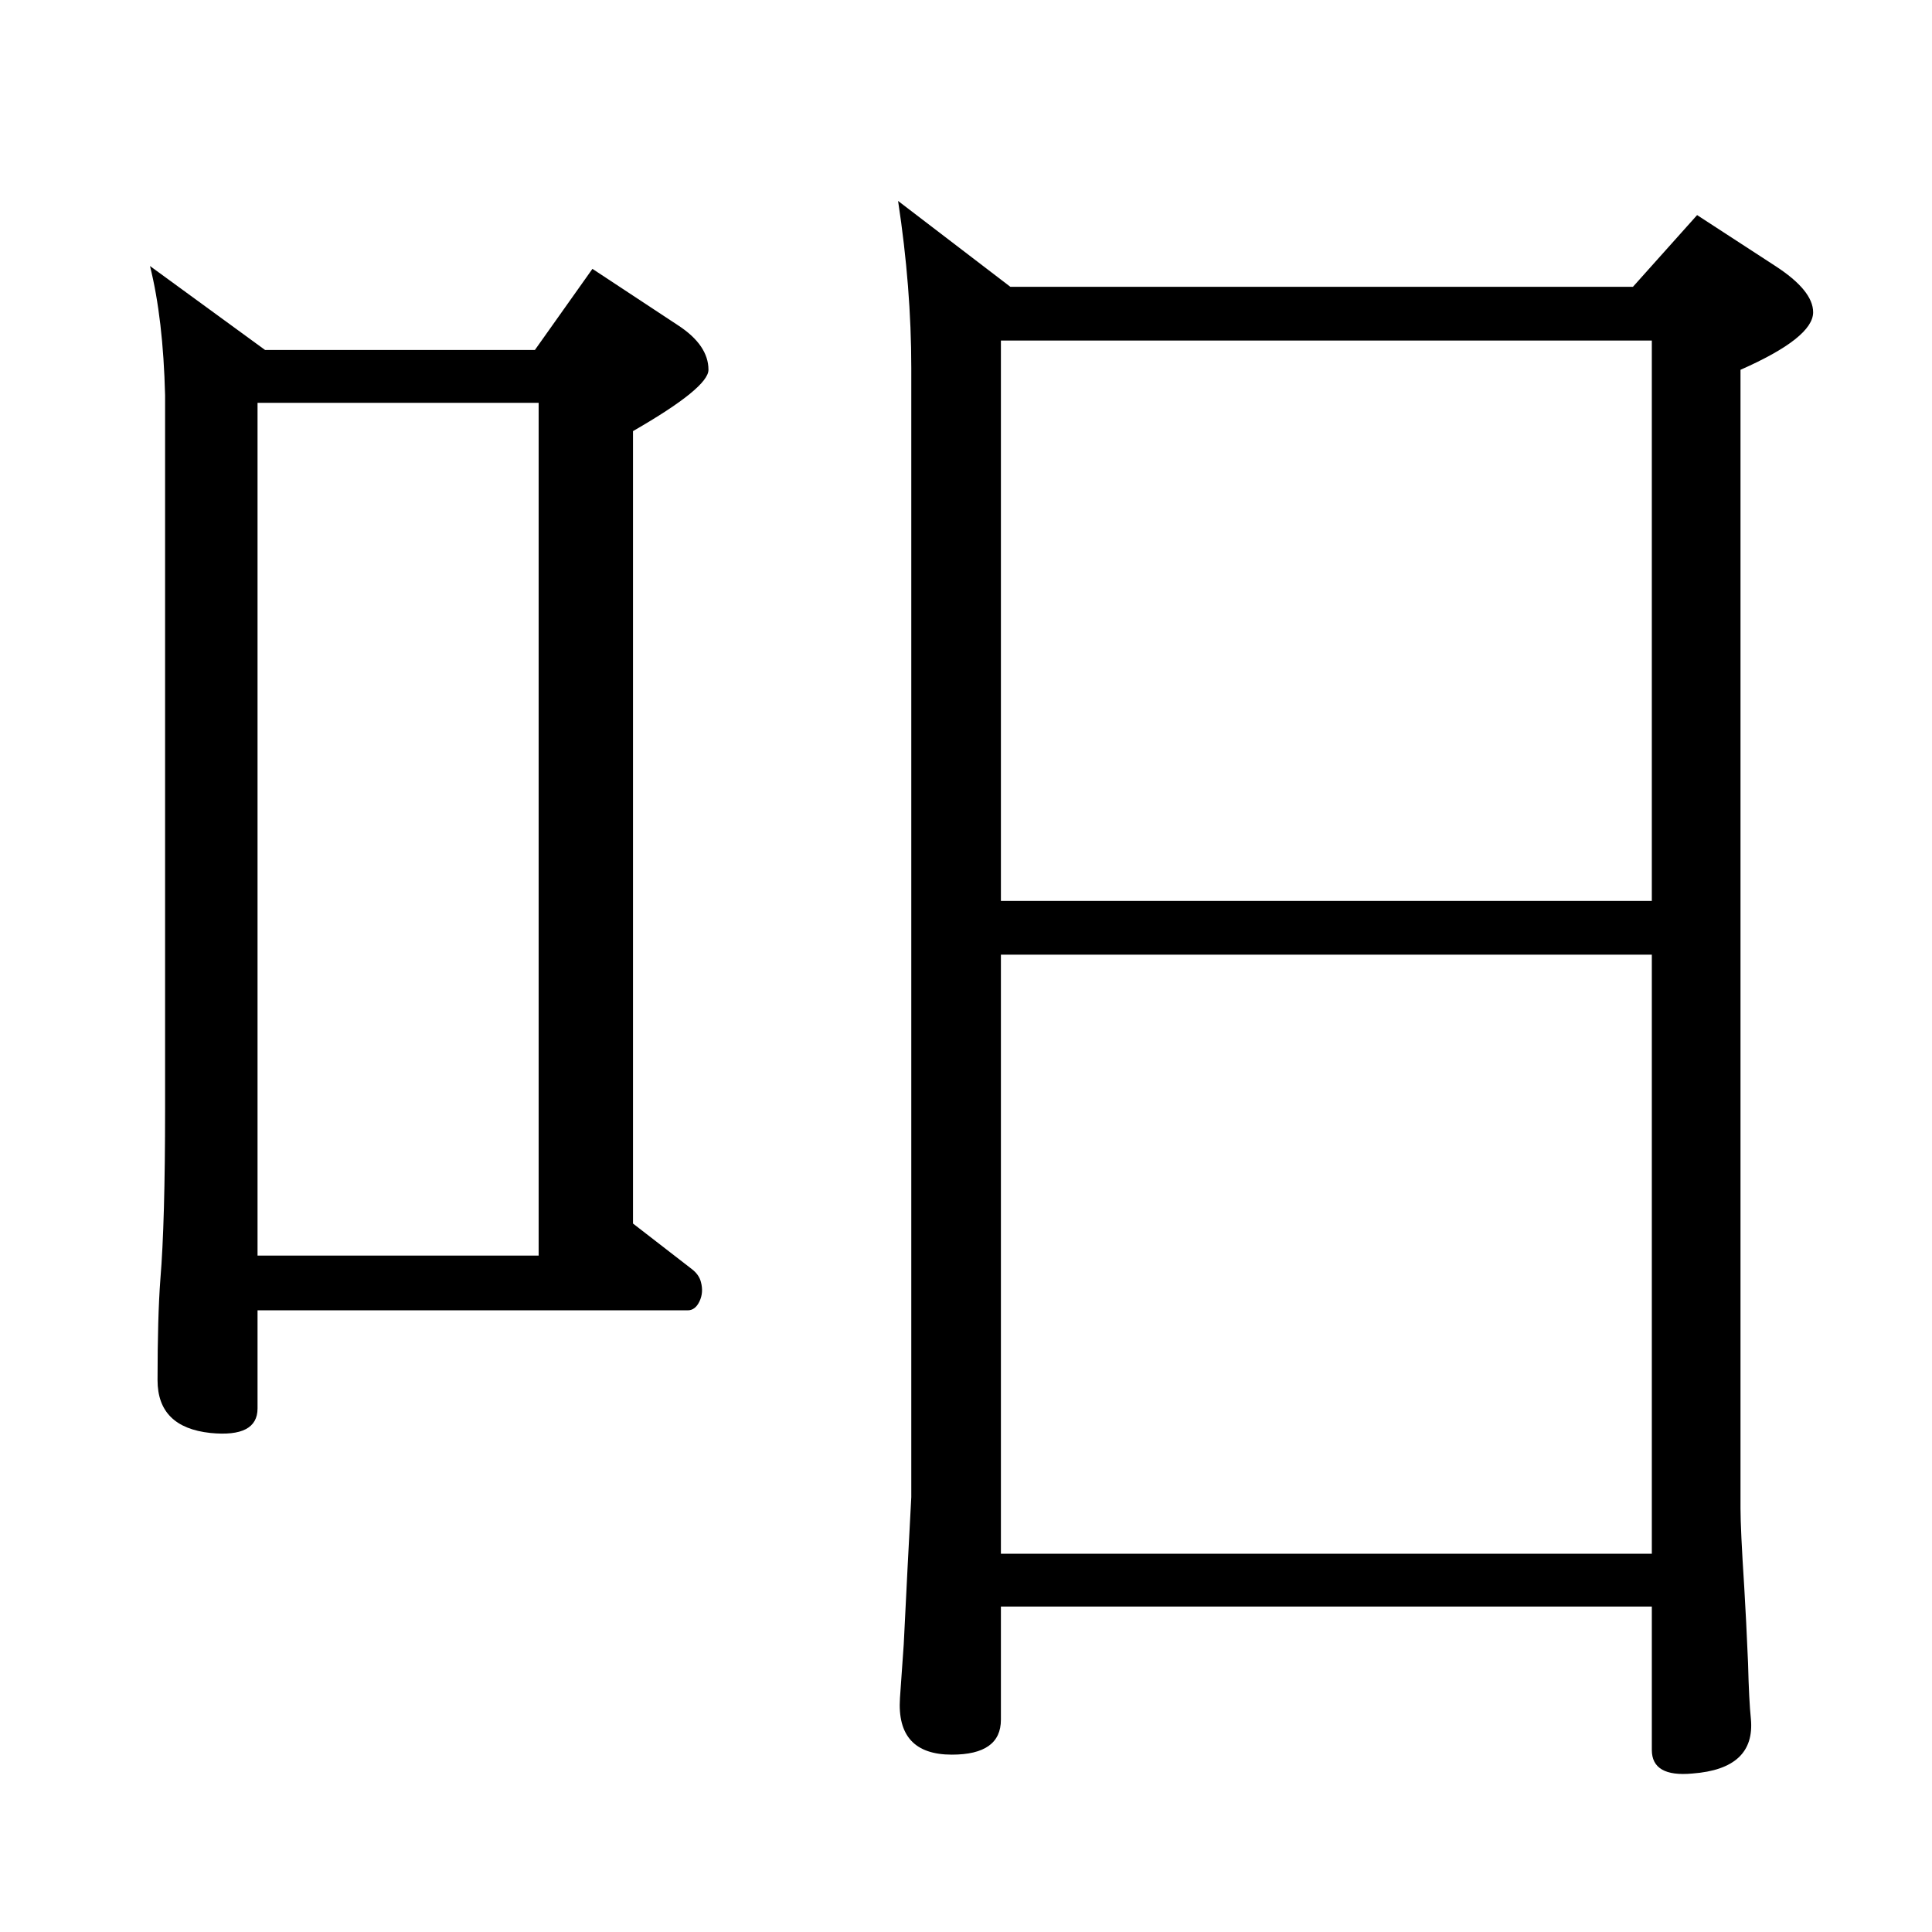 <?xml version="1.0" standalone="no"?>
<!DOCTYPE svg PUBLIC "-//W3C//DTD SVG 1.1//EN" "http://www.w3.org/Graphics/SVG/1.1/DTD/svg11.dtd" >
<svg xmlns="http://www.w3.org/2000/svg" xmlns:xlink="http://www.w3.org/1999/xlink" version="1.1" viewBox="0 0 2048 2048">
  <g transform="matrix(1 0 0 -1 0 2048)">
   <path fill="currentColor"
d="M1751 345h-690v-120q0 -37 -52 -37q-59 0 -55 60l4 57l4 80l4 76v1197q0 85 -14 177l119 -91h660l68 76l83 -54q40 -26 40 -49q0 -27 -77 -61v-1207q0 -22 4 -84q2 -33 4 -80q1 -40 3 -59q5 -53 -62 -58q-43 -4 -43 25v152zM1751 401v635h-690v-635h690zM1061 1687v-594
h690v594h-690zM159 1766l122 -89h286l61 86l91 -60q32 -21 32 -47q0 -19 -80 -65v-840l62 -48q8 -6 10 -14q3 -11 -1.5 -20.5t-12.5 -9.5h-456v-104q0 -31 -50 -26q-56 6 -56 56q0 67 3 107q5 60 5 181v756q-2 81 -16 137zM273 717h298v904h-298v-904z" />
  </g>

</svg>
